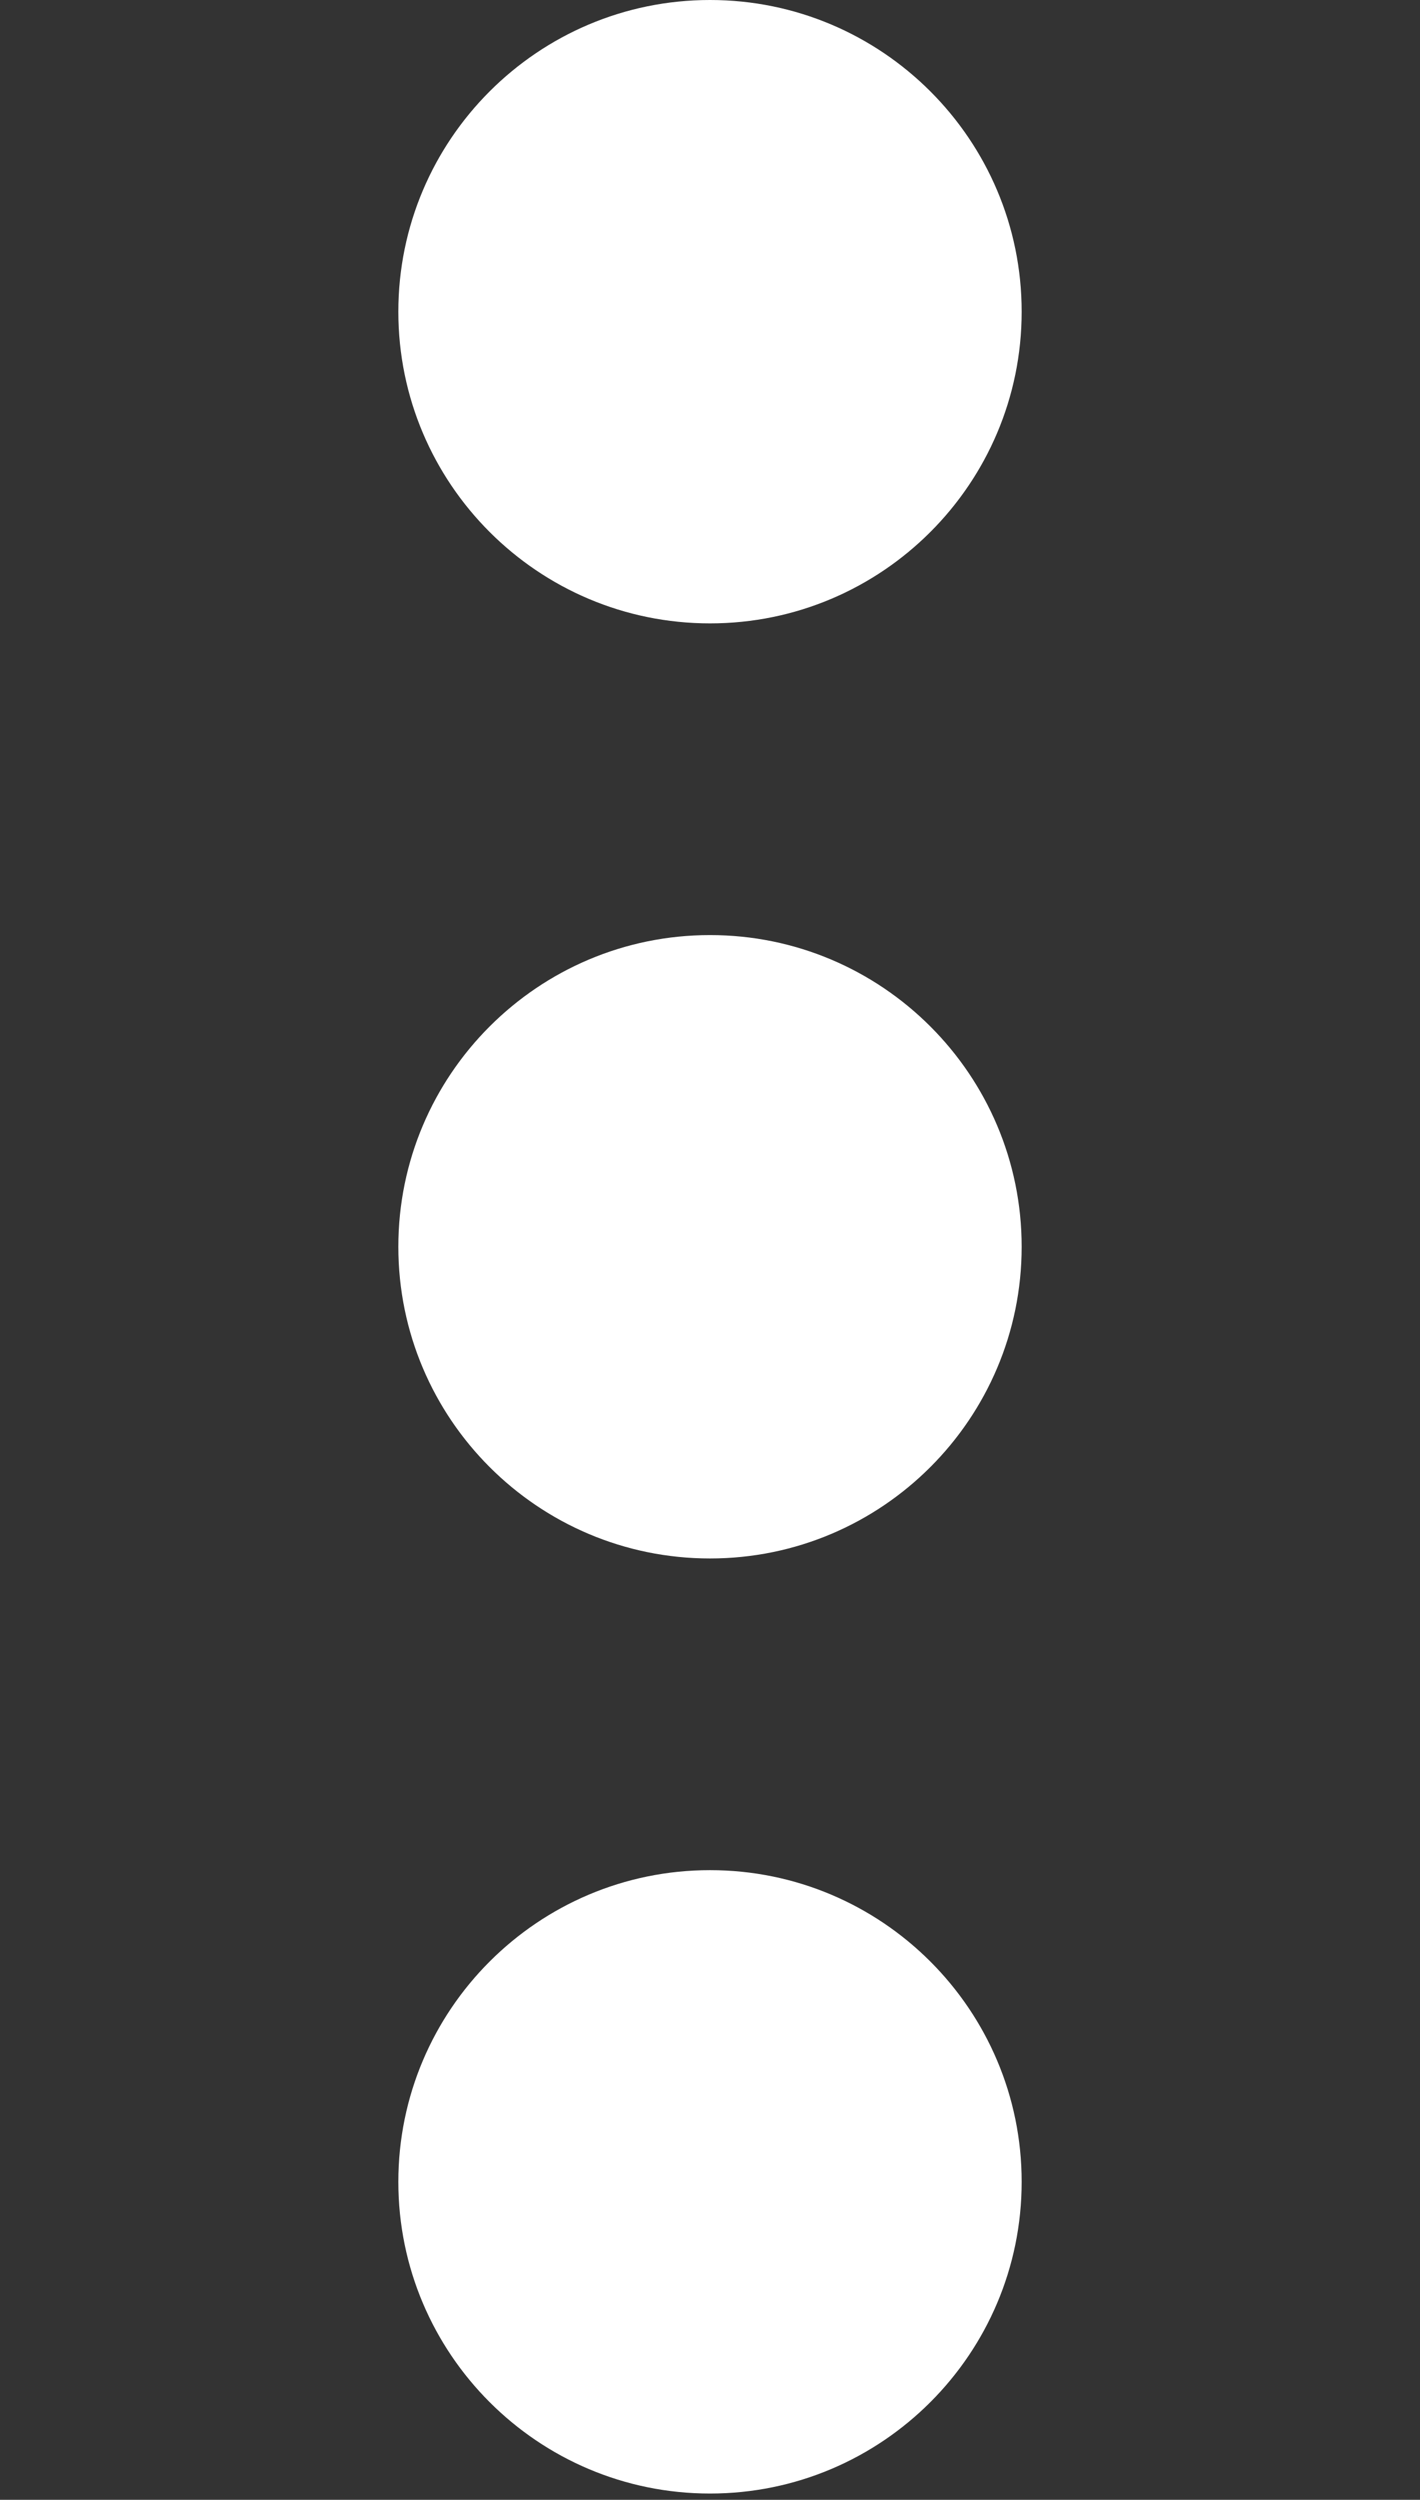 <?xml version="1.0" encoding="UTF-8" standalone="no"?>
<svg
   fill="#ffffff"
   viewBox="0 0 255.147 449.127"
   version="1.1"
   id="svg1"
   sodipodi:docname="ellipsis_vertical.svg"
   width="255.147"
   height="449.127"
   inkscape:version="1.4.2 (2aeb623e1d, 2025-05-12)"
   xmlns:inkscape="http://www.inkscape.org/namespaces/inkscape"
   xmlns:sodipodi="http://sodipodi.sourceforge.net/DTD/sodipodi-0.dtd"
   xmlns="http://www.w3.org/2000/svg"
   xmlns:svg="http://www.w3.org/2000/svg">
  <rect x="0" y="0" width="255.147" height="449.127" fill="#333333" stroke="none"/>
  <defs
     id="defs1" />
  <sodipodi:namedview
     id="namedview1"
     pagecolor="#ffffff"
     bordercolor="#000000"
     borderopacity="0.25"
     inkscape:showpageshadow="2"
     inkscape:pageopacity="0.0"
     inkscape:pagecheckerboard="0"
     inkscape:deskcolor="#d1d1d1"
     inkscape:zoom="0.88719804"
     inkscape:cx="353.35966"
     inkscape:cy="254.17099"
     inkscape:window-width="1854"
     inkscape:window-height="1011"
     inkscape:window-x="66"
     inkscape:window-y="32"
     inkscape:window-maximized="1"
     inkscape:current-layer="svg1">
    <inkscape:page
       x="0"
       y="0"
       width="255.147"
       height="449.127"
       id="page1"
       margin="0"
       bleed="0" />
  </sodipodi:namedview>
  <path
     d="M 127.574,112 C 96.674,112 71.574,86.9 71.574,56 c 0,-30.9 25.1,-56 56,-56 30.9,0 56,25.1 56,56 0,30.9 -25.1,56 -56,56 z m 0,224 c 30.9,0 56,25.1 56,56 0,30.9 -25.1,56 -56,56 -30.9,0 -56,-25.1 -56,-56 0,-30.9 25.1,-56 56,-56 z m 56,-112 c 0,30.9 -25.1,56 -56,56 -30.9,0 -56,-25.1 -56,-56 0,-30.9 25.1,-56 56,-56 30.9,0 56,25.1 56,56 z"
     id="path1" />
</svg>
